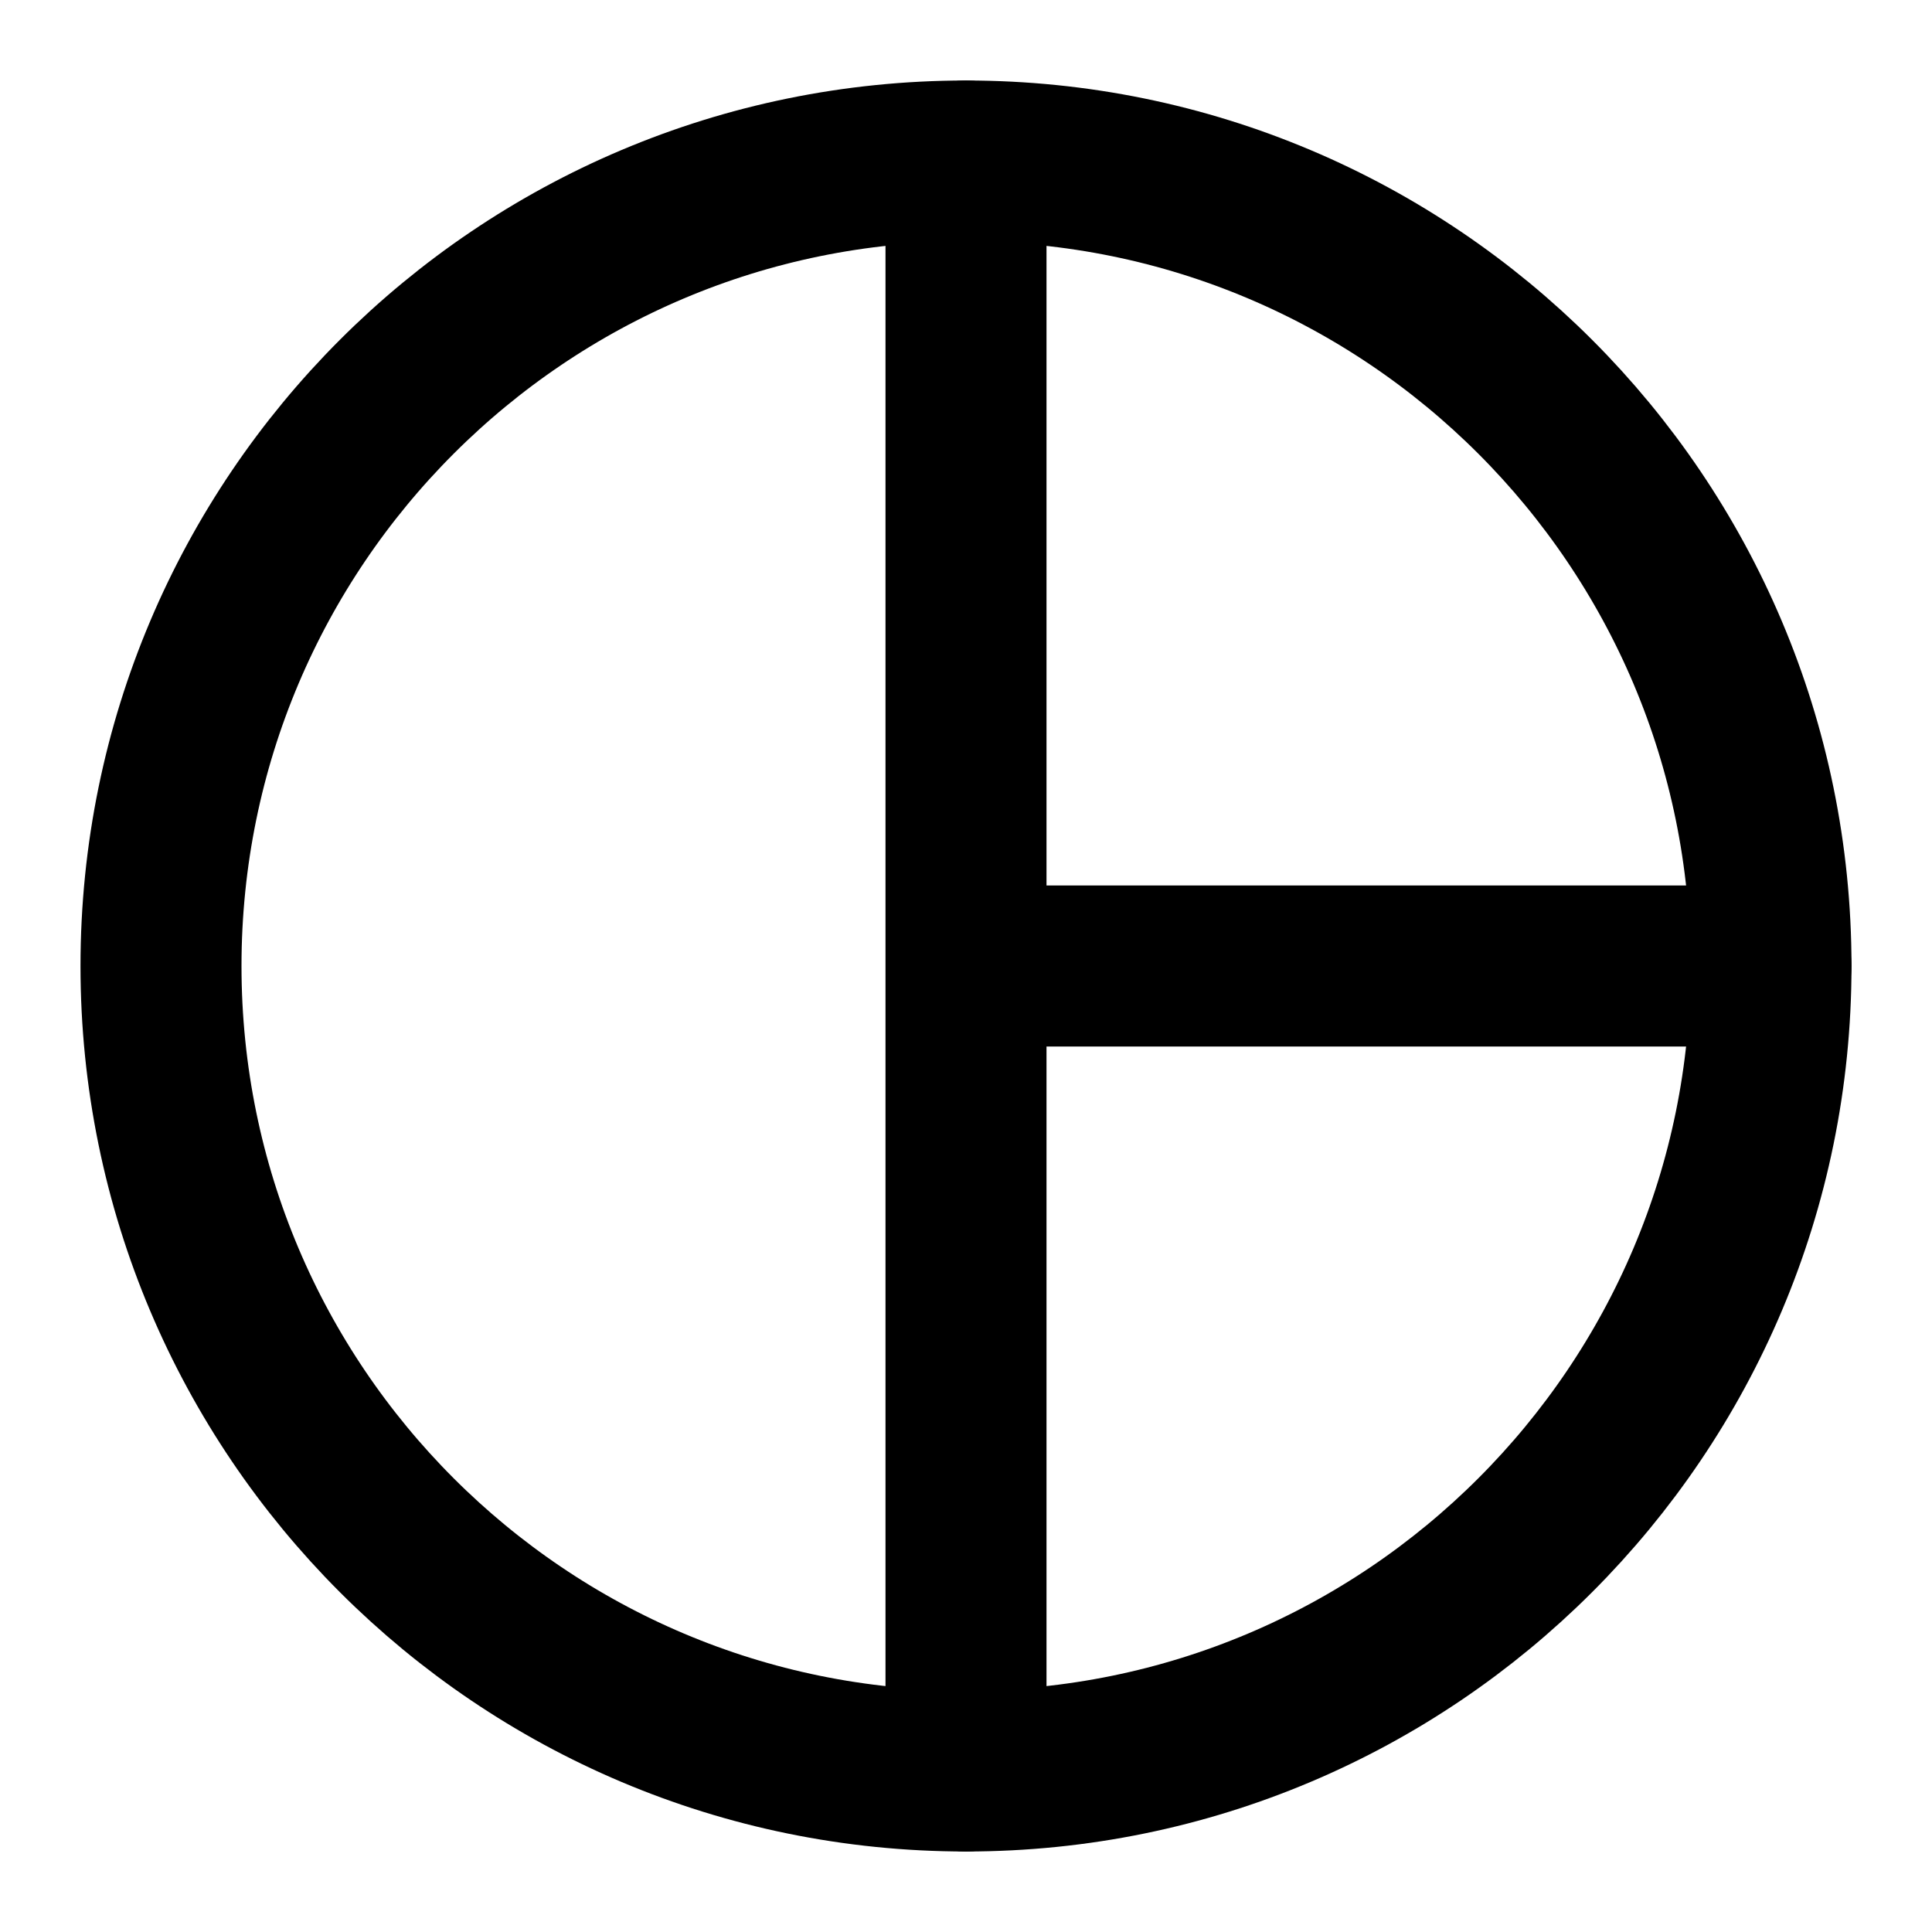 <svg width="24px" height="24px" viewBox="0 0 24 24" fill="none" xmlns="http://www.w3.org/2000/svg" aria-labelledby="pieChartIconTitle" stroke="#000" stroke-width="2" stroke-linecap="round" stroke-linejoin="round" color="#000"> <title id="pieChartIconTitle">Pie Chart</title> <path fill-rule="evenodd" clip-rule="evenodd" d="M12 22C17.523 22 22 17.523 22 12C22 6.477 17.523 2 12 2C6.477 2 2 6.477 2 12C2 17.523 6.477 22 12 22Z"/> <path d="M12 2V12M12 22V12M12 12H22"/> </svg>